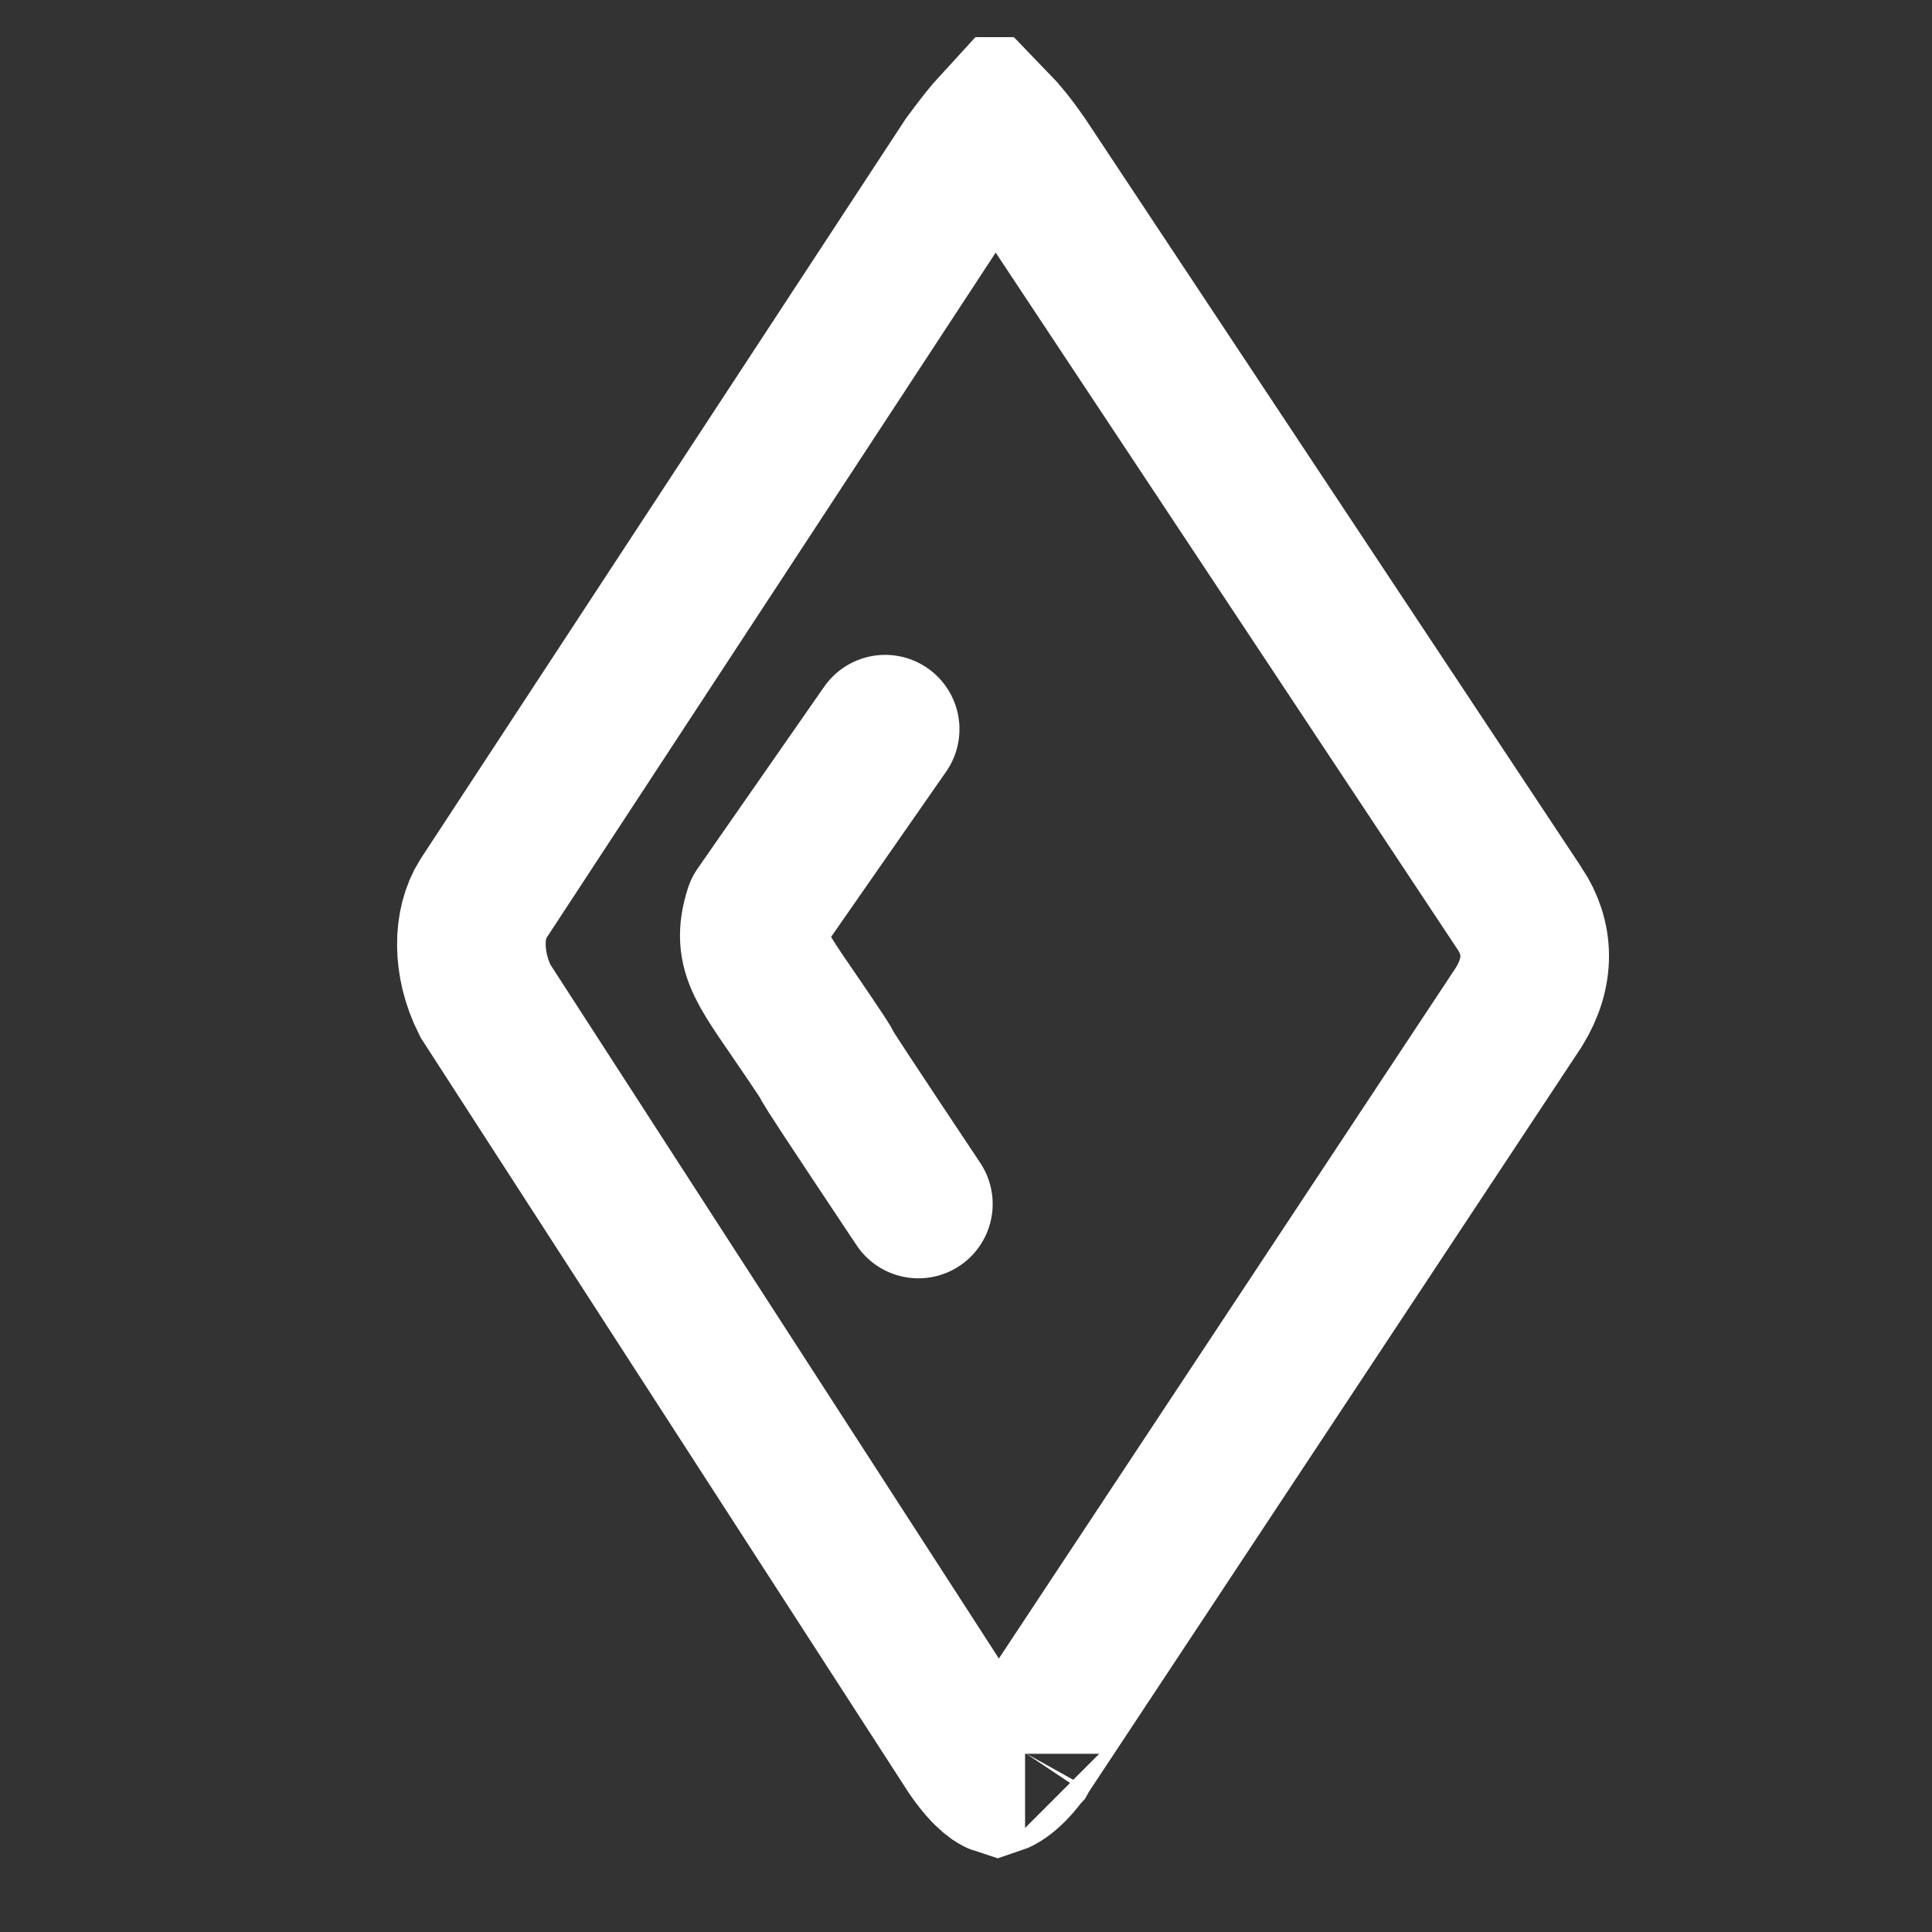<svg width="26" height="26" viewBox="0 0 26 26" fill="none" xmlns="http://www.w3.org/2000/svg">
<rect x="0" y="0" width="26" height="26" fill="#333333" stroke="none"/>
<g clip-path="url(#clip0_620_30159)">
<path d="M13.794 23.602C13.794 23.602 13.794 23.602 13.794 23.602C13.791 23.605 13.785 23.614 13.776 23.627C13.758 23.653 13.728 23.692 13.69 23.736C13.605 23.834 13.517 23.909 13.448 23.945C13.438 23.95 13.43 23.954 13.424 23.956C13.421 23.955 13.417 23.953 13.413 23.95C13.397 23.942 13.373 23.926 13.339 23.898C13.273 23.842 13.178 23.743 13.062 23.573L6.531 13.468C6.277 12.962 6.295 12.426 6.501 12.1L13.011 2.168C13.174 1.947 13.296 1.792 13.398 1.681C13.49 1.776 13.616 1.927 13.777 2.159L20.449 12.225L20.45 12.226C20.715 12.624 20.729 13.081 20.444 13.547L13.809 23.578L13.799 23.593L13.794 23.602ZM13.794 23.602C13.794 23.6 13.795 23.6 13.795 23.6L13.794 23.6L13.794 23.602Z" stroke="white" stroke-width="2"/>
<path d="M11.912 9.813C11.248 10.768 10.875 11.303 10.21 12.258C10.029 12.828 10.264 13.031 10.904 13.985C11.545 14.938 10.359 13.203 12.359 16.203" stroke="white" stroke-width="2" stroke-linecap="round" stroke-linejoin="round"/>
</g>
<defs>
<clipPath id="clip0_620_30159">
<rect width="25" height="25" fill="white" transform="translate(0.5 0.5)"/>
</clipPath>
</defs>
</svg>
